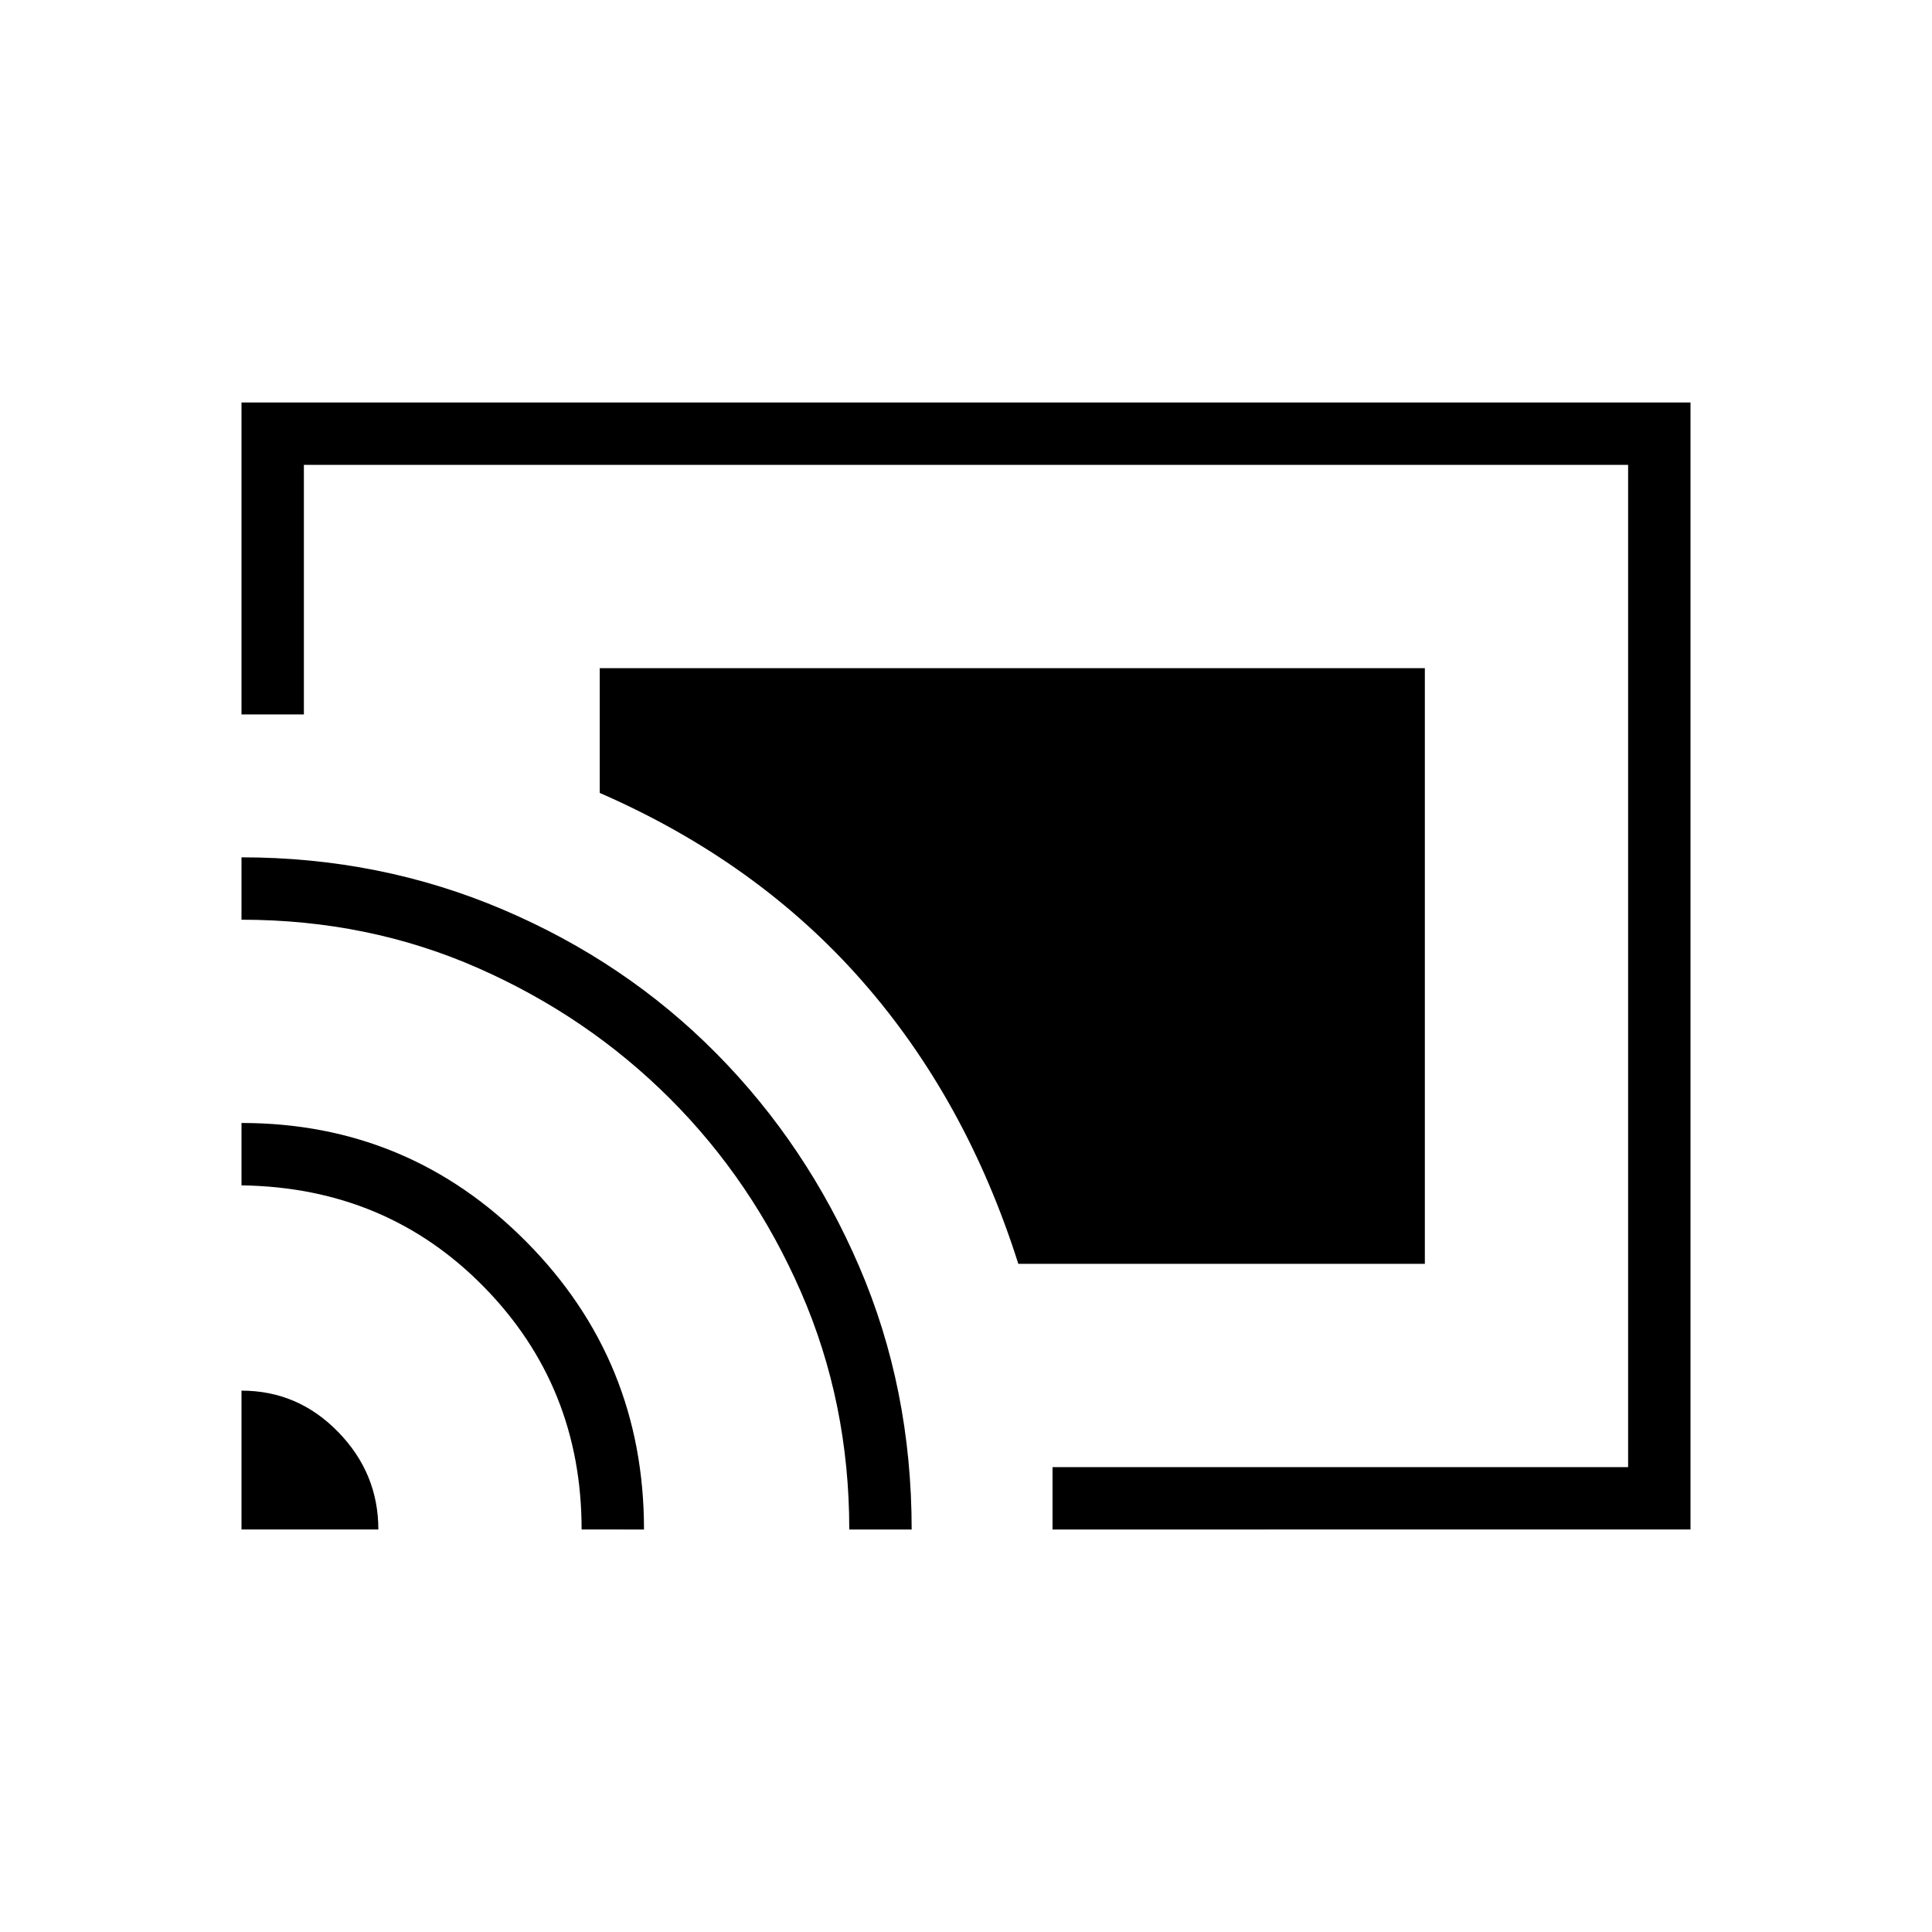 <svg xmlns="http://www.w3.org/2000/svg" height="48" width="48"><path d="M35.4 16.6H14.9v3.1q3.9 1.7 6.5 4.65t3.9 7.05h10.1ZM6 10h36v28H26.15v-1.55h14.3v-24.9H7.55v6.2H6Zm0 28h3.4q0-1.4-1-2.425T6 34.55Zm8.45 0H16q0-4.2-2.925-7.15T6 27.9v1.55q3.6.05 6.025 2.525Q14.45 34.45 14.45 38ZM6 21.3v1.55q3.15 0 5.875 1.2t4.775 3.25q2.05 2.05 3.25 4.8 1.2 2.75 1.2 5.9h1.55q0-3.5-1.3-6.525-1.3-3.025-3.55-5.3T12.5 22.6Q9.45 21.3 6 21.3Zm17.25 3.45Z"/></svg>